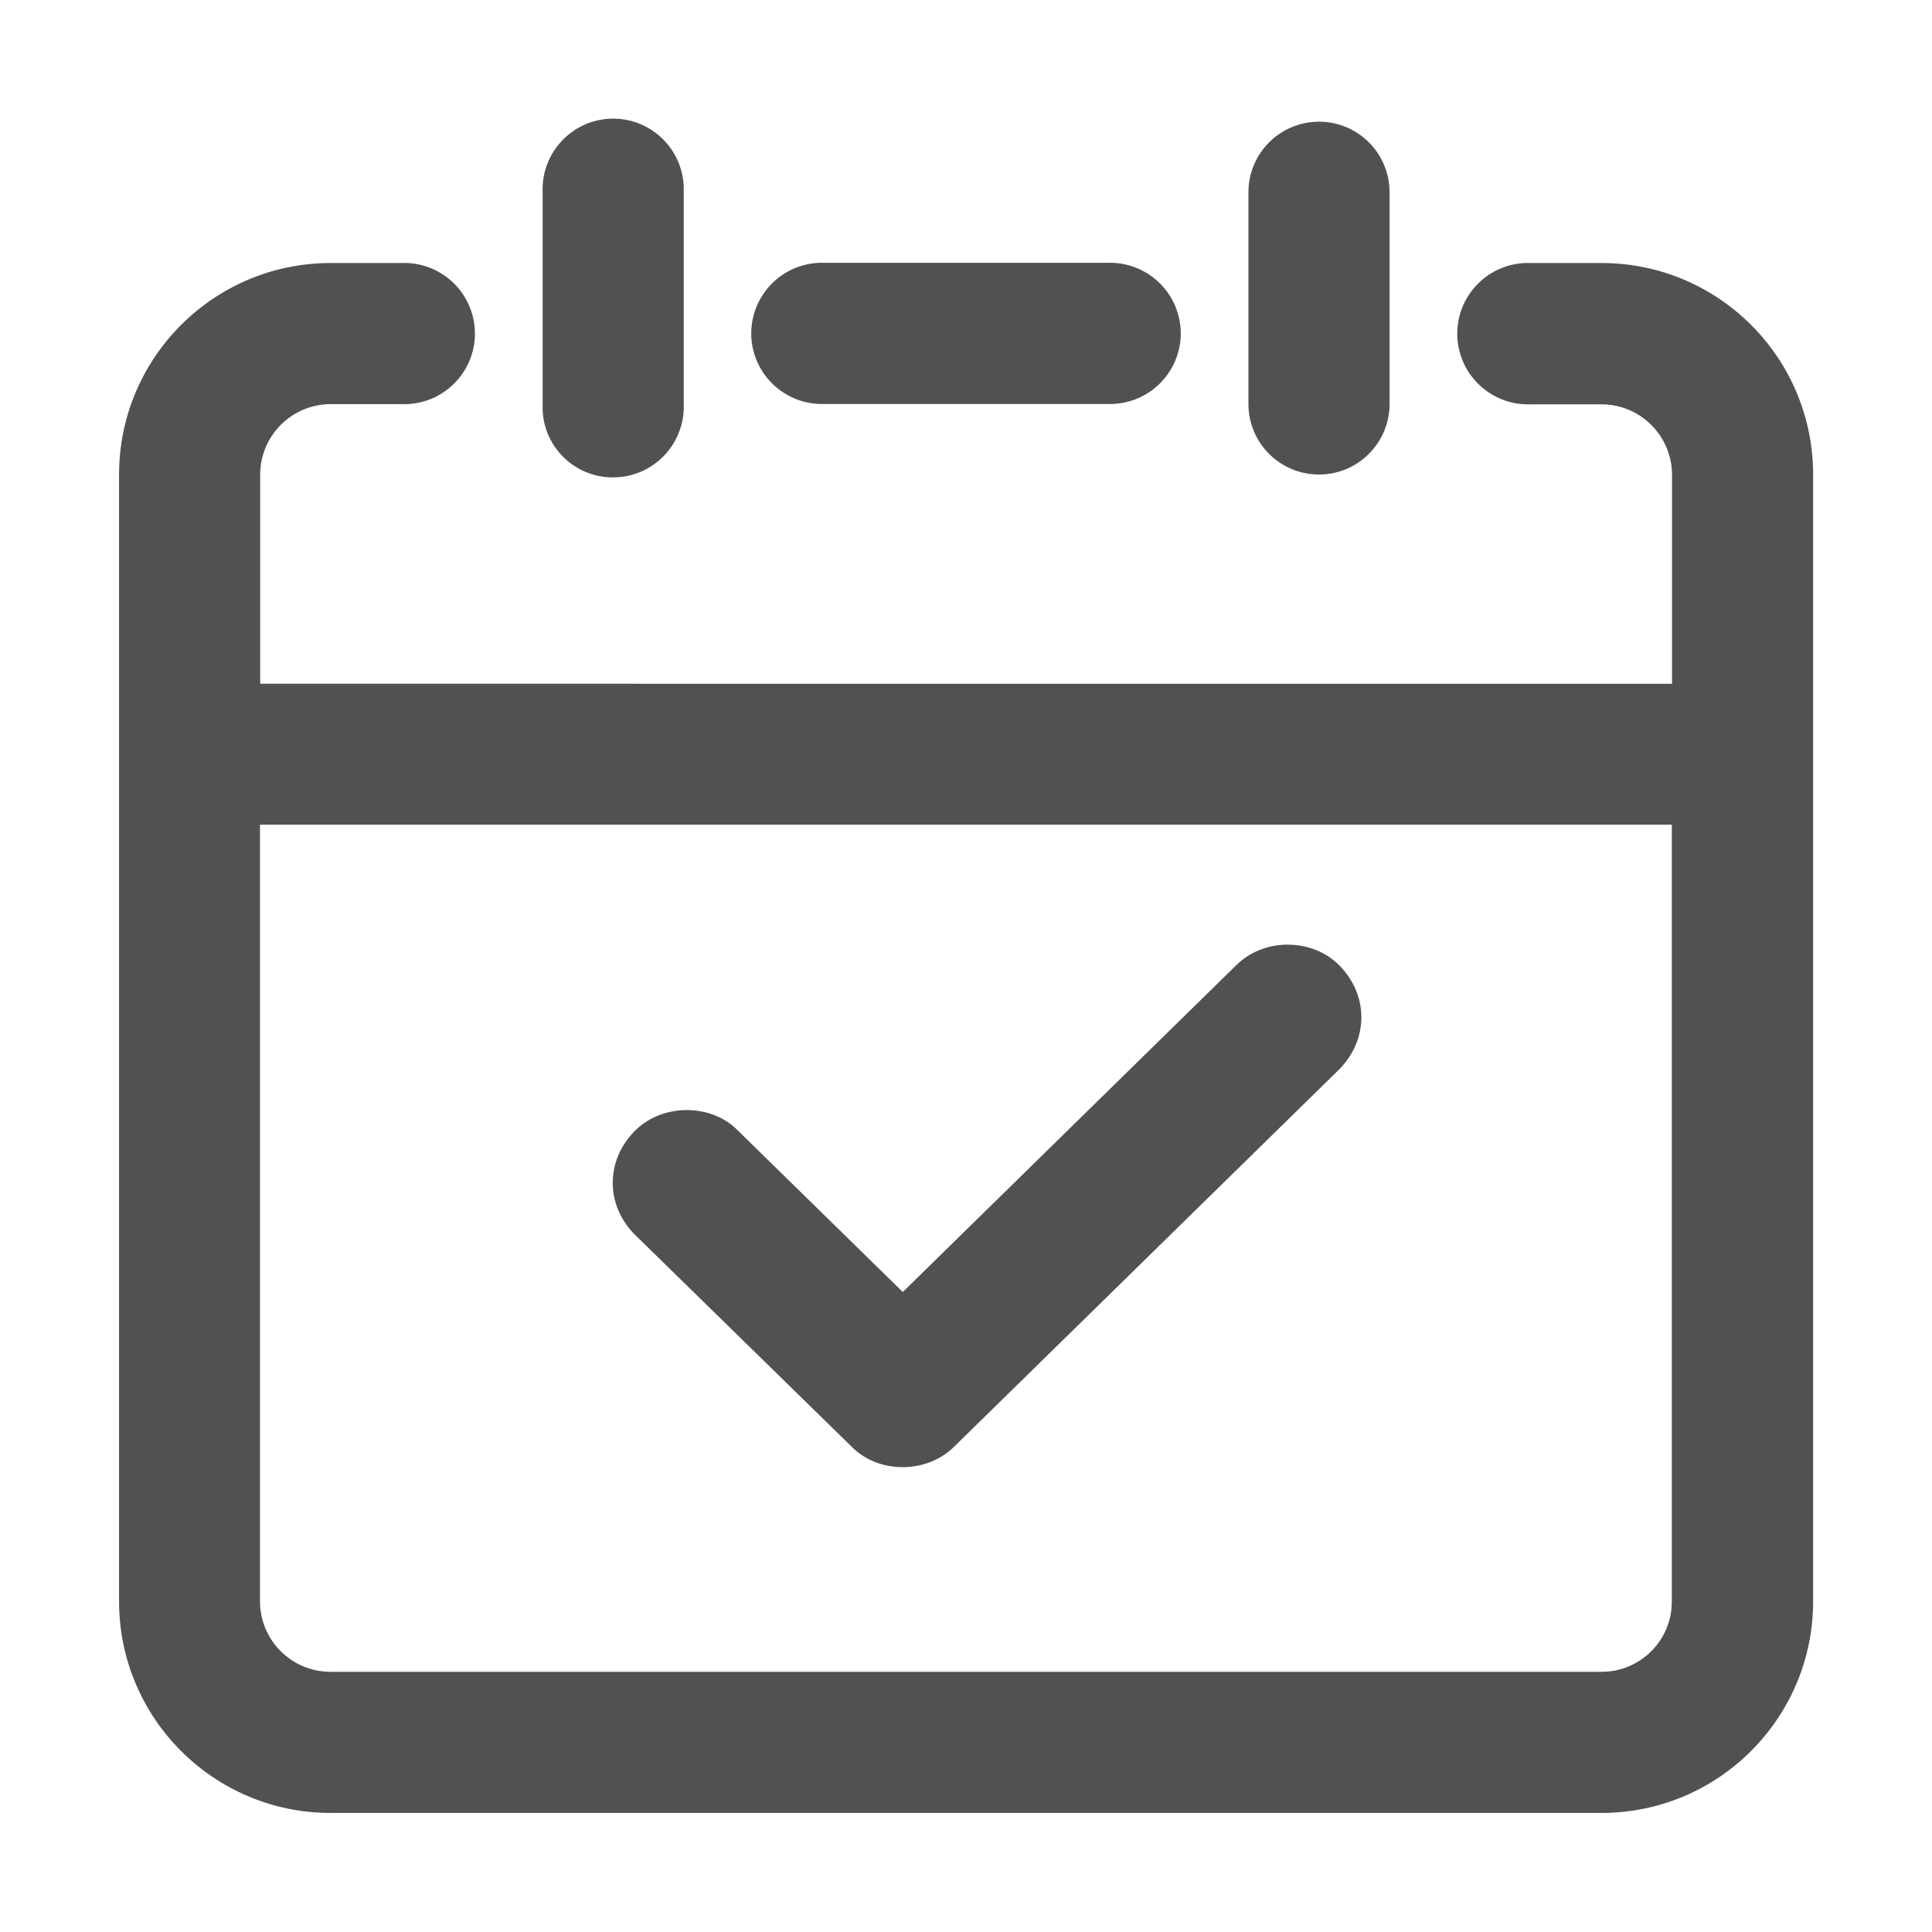 <?xml version="1.0" standalone="no"?><!DOCTYPE svg PUBLIC "-//W3C//DTD SVG 1.1//EN" "http://www.w3.org/Graphics/SVG/1.1/DTD/svg11.dtd"><svg t="1610612714512" class="icon" viewBox="0 0 1024 1024" version="1.1" xmlns="http://www.w3.org/2000/svg" p-id="7456" xmlns:xlink="http://www.w3.org/1999/xlink" width="200" height="200"><defs><style type="text/css"></style></defs><path d="M848.8 139.4h-40.5c-20.7 0.9-36.7 18.3-35.9 39 0.9 20.7 18.3 36.7 39 35.9h37.4c20.7 0 37.4 16.8 37.4 37.4v110.7H137.9V251.6c0-20.6 16.7-37.4 37.4-37.4h40.5c20.7-0.9 36.7-18.3 35.9-38.9-0.9-20.7-18.3-36.7-39-35.9h-37.4c-62 0-112.2 50.2-112.2 112.2v597.1c0 62 50.2 112.2 112.2 112.2h673.5c62 0 112.2-50.3 112.2-112.2V251.6c0-62-50.2-112.2-112.2-112.2z m0 746.7H175.2c-20.7 0-37.4-16.8-37.4-37.4V437.1h748.3v411.6c0.1 20.7-16.6 37.4-37.3 37.4z" fill="#515151" p-id="7457"></path><path d="M326.5 253c20.7-0.9 36.7-18.3 35.9-39V101.9v-3.1c-0.9-20.7-18.3-36.7-38.9-35.9-20.7 0.9-36.7 18.3-35.9 39v115.3c0.8 20.7 18.2 36.7 38.9 35.8zM699.1 251.5c20.7 0 37.4-16.8 37.4-37.4V101.9c0-20.7-16.8-37.4-37.4-37.4-20.7 0-37.4 16.8-37.4 37.4v112.2c0 20.7 16.7 37.4 37.4 37.4zM437.2 214.1h152.7c20.7-0.9 36.7-18.3 35.9-38.9-0.9-20.7-18.3-36.7-39-35.9H434.1c-20.7 0.9-36.7 18.3-35.9 39 0.9 20.6 18.4 36.7 39 35.8zM660 507.6c-1.9 1.3-3.7 2.9-5.3 4.5L478.5 684.8l-87-85.2c-12.4-13.1-34.6-15-50-4.4-2 1.4-3.8 2.9-5.5 4.7-15 15.5-15 38.6 0.1 54.1L451 766.4c12.5 13.1 34.6 15 50 4.3 1.9-1.3 3.7-2.9 5.3-4.5l203.8-199.7c15.3-15.8 15.2-38.9 0.1-54.5-12.7-13.2-34.9-15.1-50.2-4.4z" fill="#515151" p-id="7458"></path></svg>